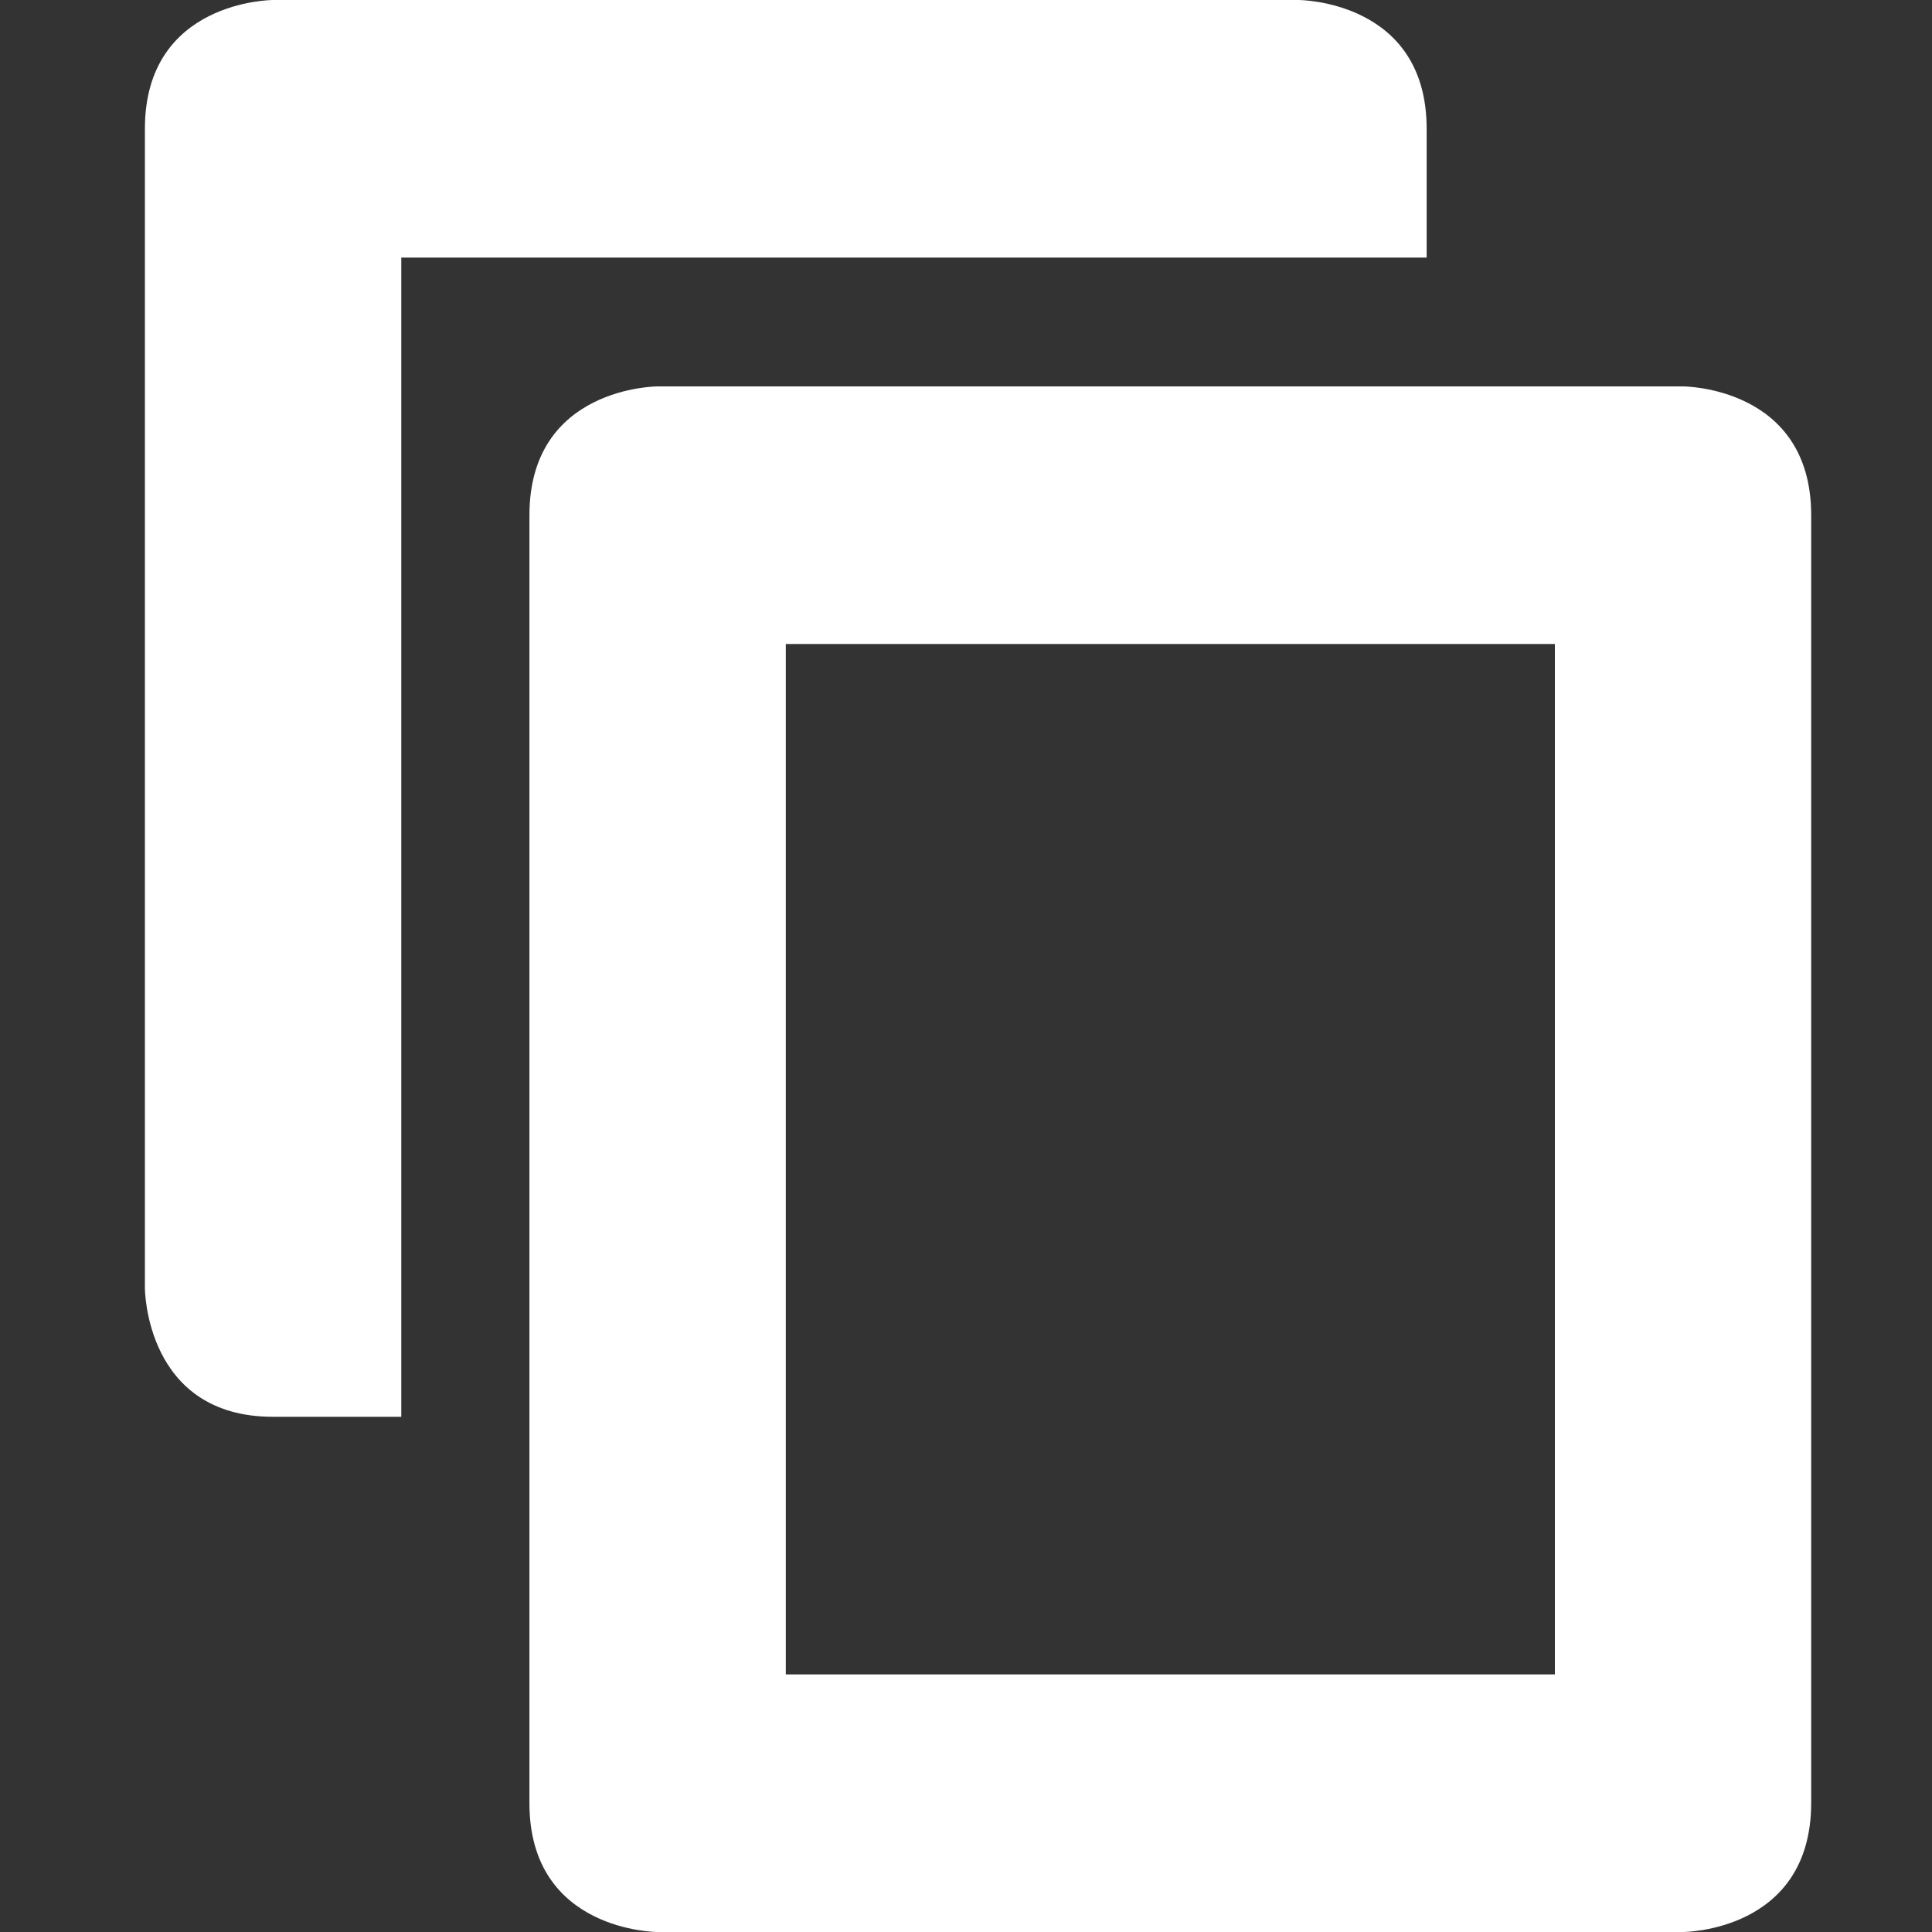 <svg width="30" height="30" viewBox="0 0 30 30" fill="none" xmlns="http://www.w3.org/2000/svg">
<rect x="0" y="0" width="30" height="30" fill="#333333" stroke="none"/>
<path d="M4.24 0C4.24 0 2.25 0 2.25 2V20C2.25 20 2.25 22 4.24 22H6.231V4H22.153V2C22.153 0 20.163 0 20.163 0H4.24ZM10.211 6C10.211 6 8.221 6 8.221 8V28C8.221 30 10.211 30 10.211 30H26.134C26.134 30 28.124 30 28.124 27.994V8C28.124 6 26.134 6 26.134 6H10.211ZM12.202 10H24.144V26H12.202V10Z" fill="white"/>
</svg>
